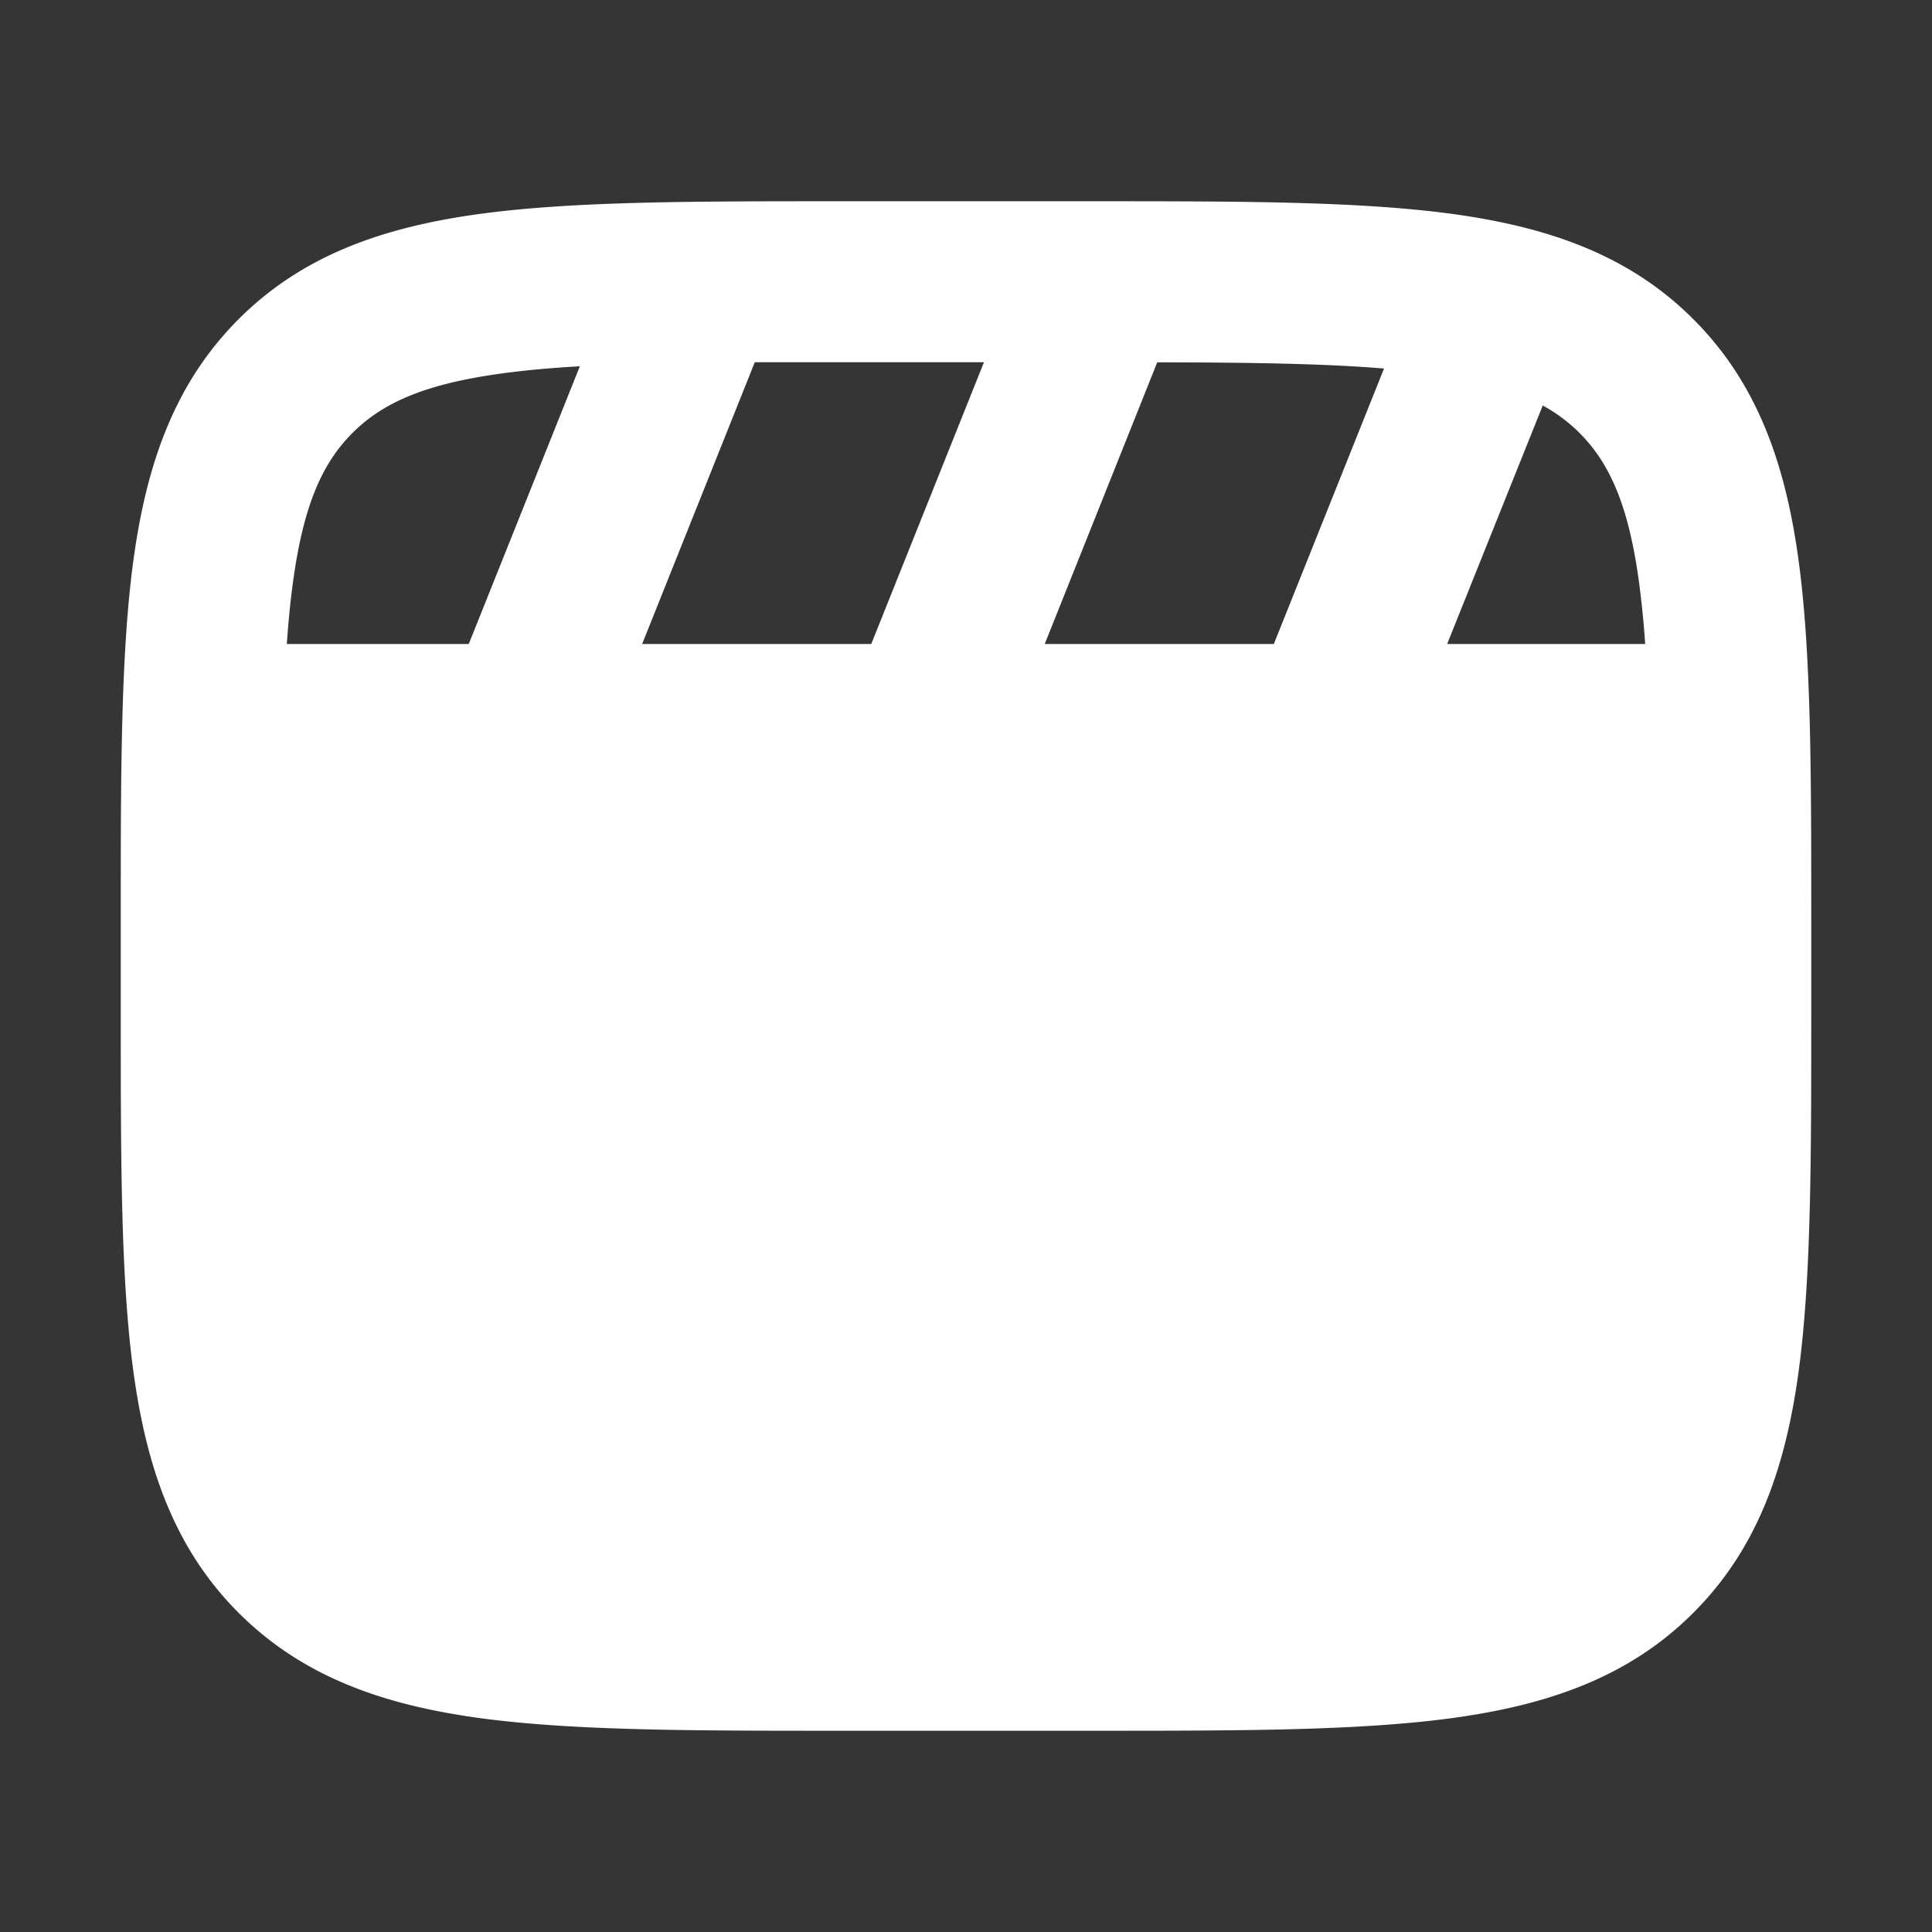 <svg xmlns="http://www.w3.org/2000/svg" width="24" height="24" fill="none"><rect width="100%" height="100%" fill="#333333" stroke="none"/><path fill="#fff" fill-opacity=".01" d="M24 0v24H0V0z"/><path fill="#FFFFFF" fill-rule="evenodd" d="M10.427 2.5h3.146c1.824 0 3.293 0 4.45.155 1.2.162 2.21.507 3.012 1.31.803.802 1.148 1.813 1.31 3.013.155 1.156.155 2.625.155 4.449v1.146c0 1.824 0 3.293-.155 4.45-.162 1.2-.507 2.21-1.31 3.012-.802.803-1.812 1.148-3.013 1.31-1.156.155-2.625.155-4.449.155h-3.146c-1.824 0-3.293 0-4.45-.155-1.2-.162-2.21-.507-3.013-1.31-.802-.802-1.147-1.812-1.309-3.013-.155-1.156-.155-2.625-.155-4.449v-1.146c0-1.824 0-3.293.155-4.45.162-1.2.507-2.21 1.31-3.013.802-.802 1.813-1.147 3.013-1.309C7.134 2.5 8.603 2.5 10.427 2.5M6.244 4.638c-.978.131-1.496.372-1.865.74-.37.37-.61.888-.741 1.866-.032.233-.056.484-.075.756h2.26l1.38-3.45c-.351.02-.669.048-.959.088M9.376 4.5 7.977 8h2.846l1.4-3.5H10.5zm5 0L12.978 8h2.846l1.369-3.422c-.75-.062-1.664-.075-2.815-.077m4.787.535L17.977 8h2.46a11.793 11.793 0 0 0-.075-.756c-.131-.978-.372-1.496-.74-1.865a1.994 1.994 0 0 0-.46-.343" clip-rule="evenodd"/></svg>